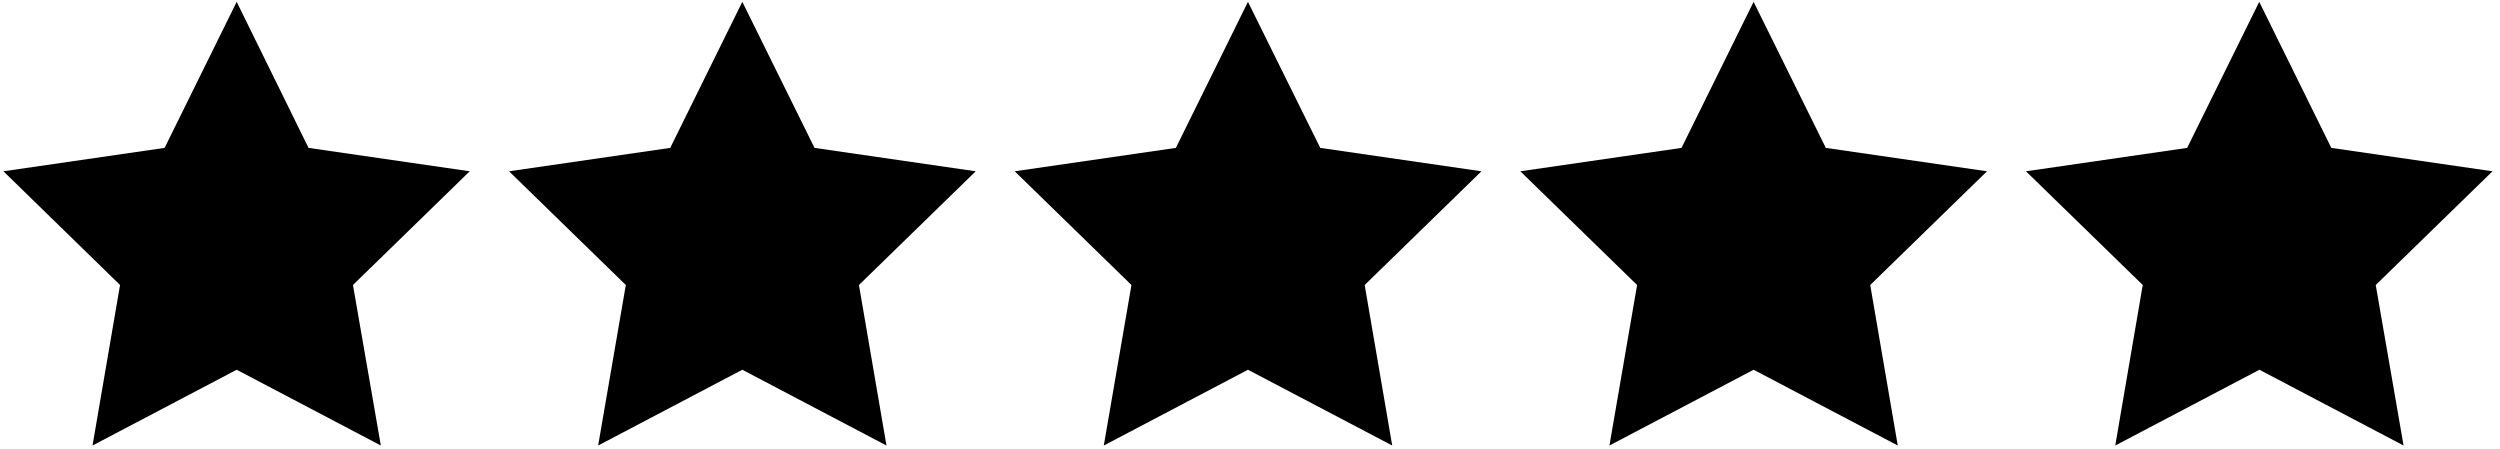 <?xml version="1.0"?><svg xmlns="http://www.w3.org/2000/svg" xmlns:xlink="http://www.w3.org/1999/xlink" id="Layer_1" data-name="Layer 1" viewBox="0 0 556.67 100"><defs><style>.cls-1{fill:none;}.cls-2{clip-path:url(#clip-path);}</style><clipPath id="clip-path"><path class="cls-1" d="M52.7.41l16,32.52,35.89,5.21-26,25.32L84.8,99.2,52.7,82.33,20.6,99.2l6.13-35.74L.76,38.14l35.89-5.21Zm96.54,32.52-35.89,5.21,26,25.32L133.19,99.2l32.1-16.87,32.1,16.87-6.13-35.74,26-25.32-35.89-5.21L165.29.41Zm112.59,0-35.89,5.21,26,25.32L245.78,99.2l32.1-16.87L310,99.2l-6.13-35.74,26-25.32-35.89-5.21L277.88.41Zm112.59,0-35.89,5.21,26,25.32L358.37,99.2l32.1-16.87,32.1,16.87-6.13-35.74,26-25.32-35.89-5.21L390.47.41Zm112.59,0-35.89,5.21,26,25.32L471,99.2l32.1-16.87,32.1,16.87L529,63.46l26-25.32-35.89-5.21L503.06.41Z"/></clipPath></defs><title>starzArtboard 1</title><g class="cls-2"><rect id='progress' width="557" height="100"/></g></svg>
